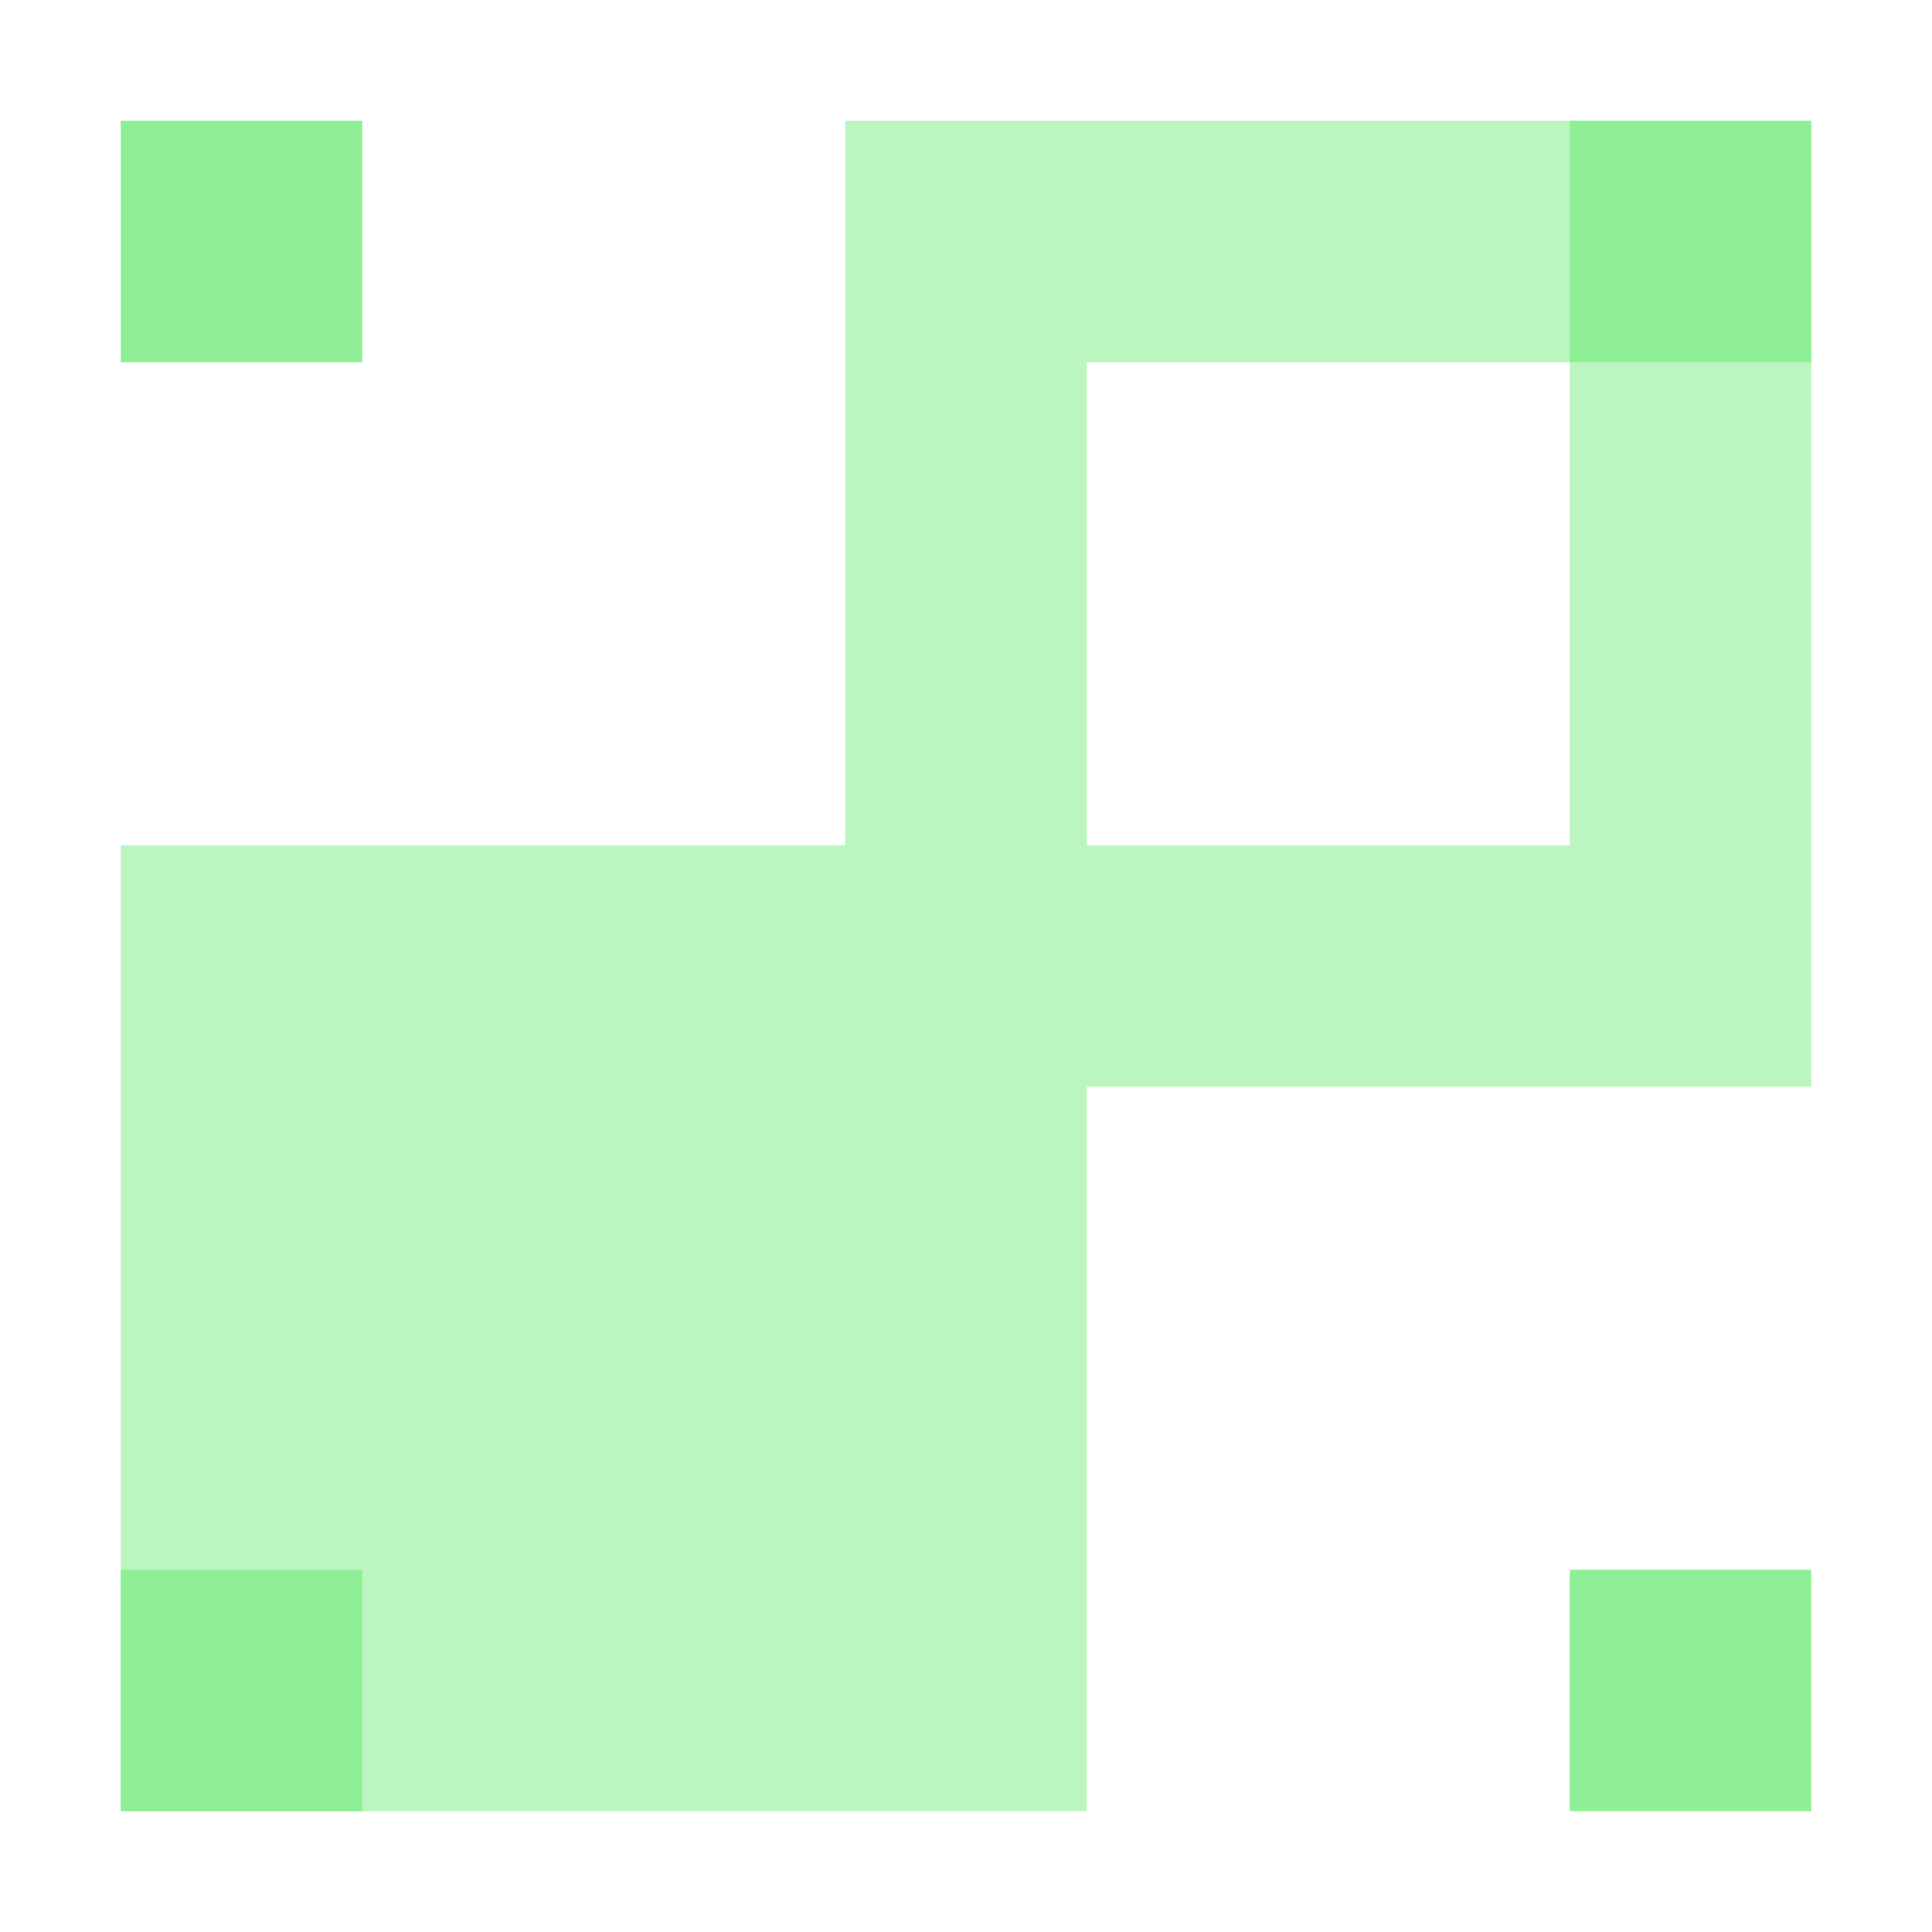 <svg height="16" viewBox="0 0 16 16" width="16" xmlns="http://www.w3.org/2000/svg"><g fill="#8eef97"><path d="m7 1v6h-6v8h8v-6h6v-8zm2 2h4v4h-4z" fill-opacity=".6"/><path d="m1 1v2h2v-2zm12 0v2h2v-2zm-12 12v2h2v-2zm12 0v2h2v-2z"/></g></svg>
